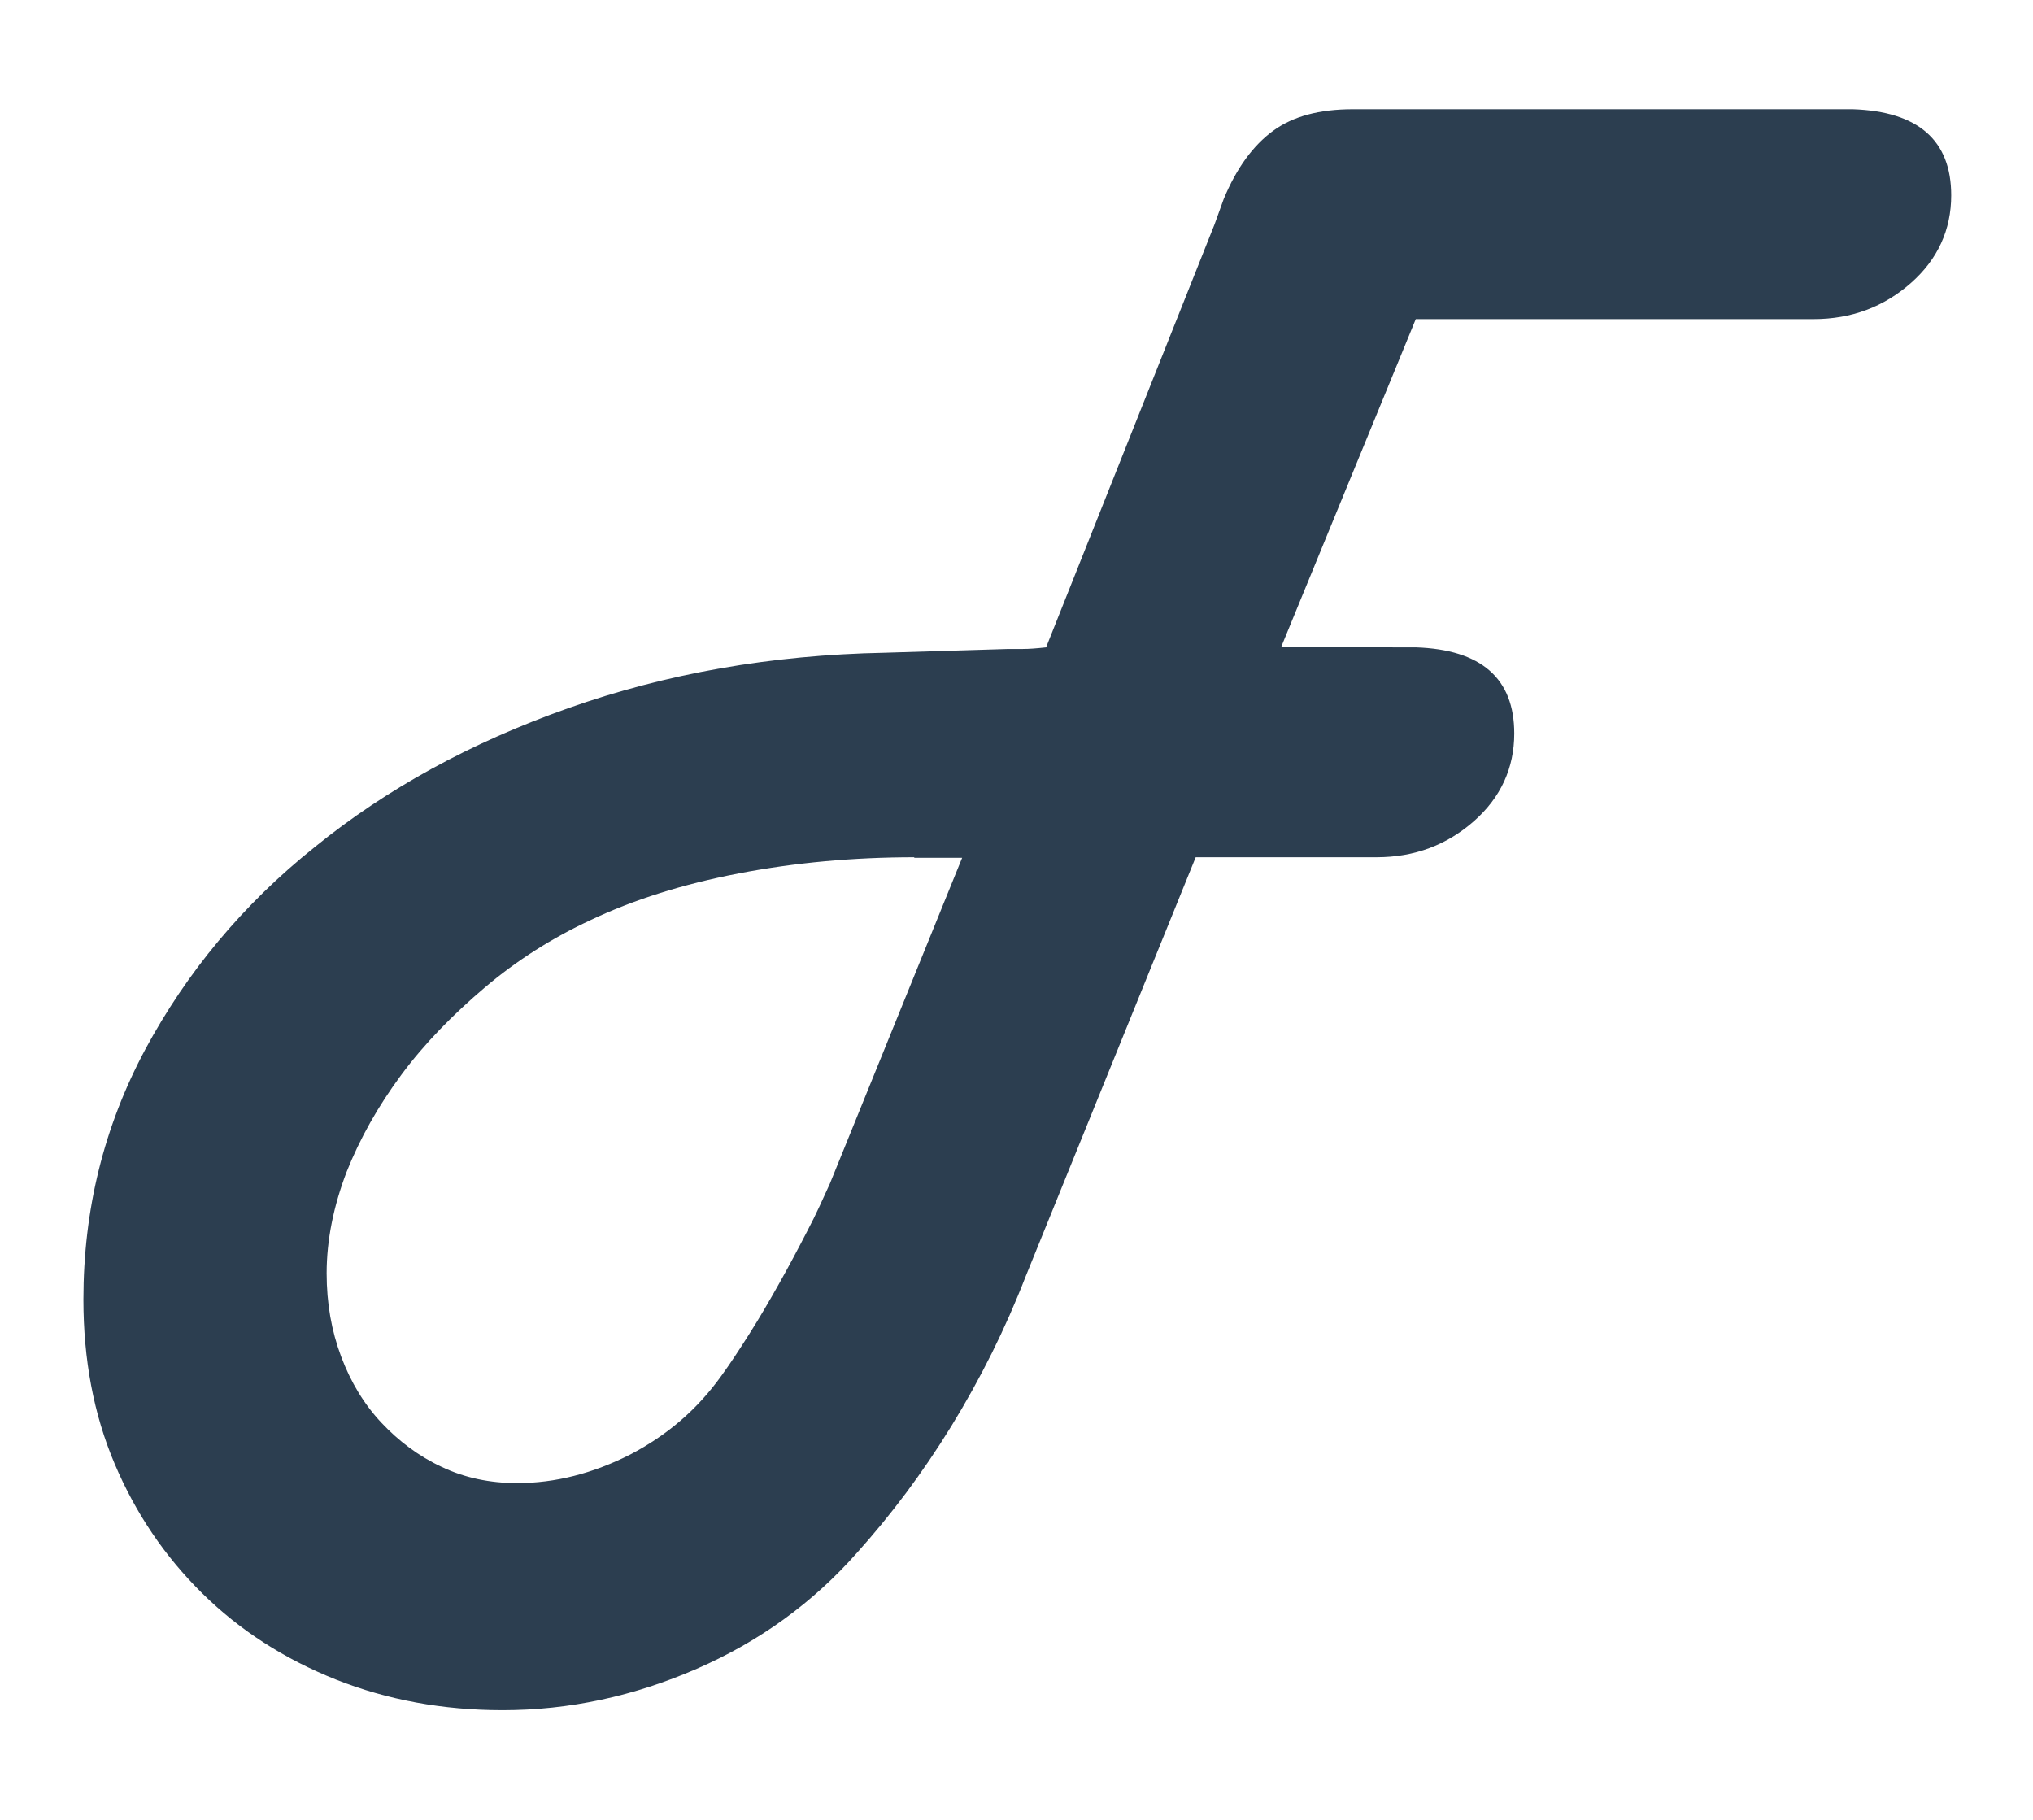 <?xml version="1.0" encoding="utf-8"?>
<!-- Generator: Adobe Illustrator 19.0.0, SVG Export Plug-In . SVG Version: 6.00 Build 0)  -->
<svg version="1.1" id="Calque_1" xmlns="http://www.w3.org/2000/svg" xmlns:xlink="http://www.w3.org/1999/xlink" x="0px" y="0px"
	 viewBox="0 0 377.8 338.2" style="enable-background:new 0 0 377.8 338.2;" xml:space="preserve">
<style type="text/css">
	.st0{fill:#2C3E50;}
</style>
<g id="XMLID_249_">
	<path id="XMLID_250_" class="st0" d="M258.8,120.3h4.3c12.2,0.4,18.3,5.8,18.3,16c0,6.4-2.5,11.9-7.5,16.3c-5,4.4-11,6.7-18.1,6.7
		h-4.3h-29.3l-31.6,77.9c-3.8,9.8-8.4,19-13.8,27.8c-5.4,8.8-11.3,16.6-17.5,23.5c-8.2,9.3-18.1,16.5-29.8,21.6
		c-11.7,5.1-23.7,7.7-36.1,7.7c-11.1,0-21.4-1.9-31-5.7c-9.5-3.8-17.8-9.1-24.8-16c-7-6.9-12.4-14.9-16.3-24.1
		c-3.9-9.2-5.8-19.4-5.8-30.5c0-16.7,3.8-32.1,11.5-46.5c7.7-14.3,18.1-26.9,31.5-37.6c13.3-10.8,29-19.4,47.1-25.8
		c18.1-6.4,37.7-9.9,58.8-10.3l23-0.7c0.9,0,1.8,0,2.7,0c1.1,0,2.5-0.1,4.3-0.3l31.3-78.6l1.7-4.7c2.4-5.8,5.5-10,9.2-12.7
		c3.7-2.7,8.6-4,14.8-4h5.3h83.3h4.3c12.2,0.4,18.3,5.8,18.3,16c0,6.4-2.5,11.9-7.5,16.3c-5,4.4-11,6.7-18.1,6.7h-4.3h-69.6
		l-25,60.9H258.8z M169.9,159.3c-11.3,0-22.2,1-32.6,3c-10.4,2-19.6,4.9-27.6,8.7c-7.1,3.3-13.7,7.5-19.6,12.5s-11.2,10.4-15.5,16.2
		c-4.3,5.8-7.7,11.8-10.2,18.1c-2.4,6.3-3.7,12.6-3.7,18.8c0,5.6,0.9,10.7,2.7,15.5c1.8,4.8,4.3,8.9,7.5,12.3
		c3.2,3.4,6.9,6.2,11.2,8.2c4.2,2,8.9,3,14,3c7.1,0,14.1-1.8,21-5.3c6.9-3.6,12.5-8.4,17-14.7c1.6-2.2,3.3-4.8,5.2-7.8
		c1.9-3,3.7-6.1,5.5-9.3c1.8-3.2,3.5-6.4,5.2-9.7c1.7-3.2,3-6.2,4.2-8.8l24.6-60.6H169.9z"/>
</g>
</svg>
